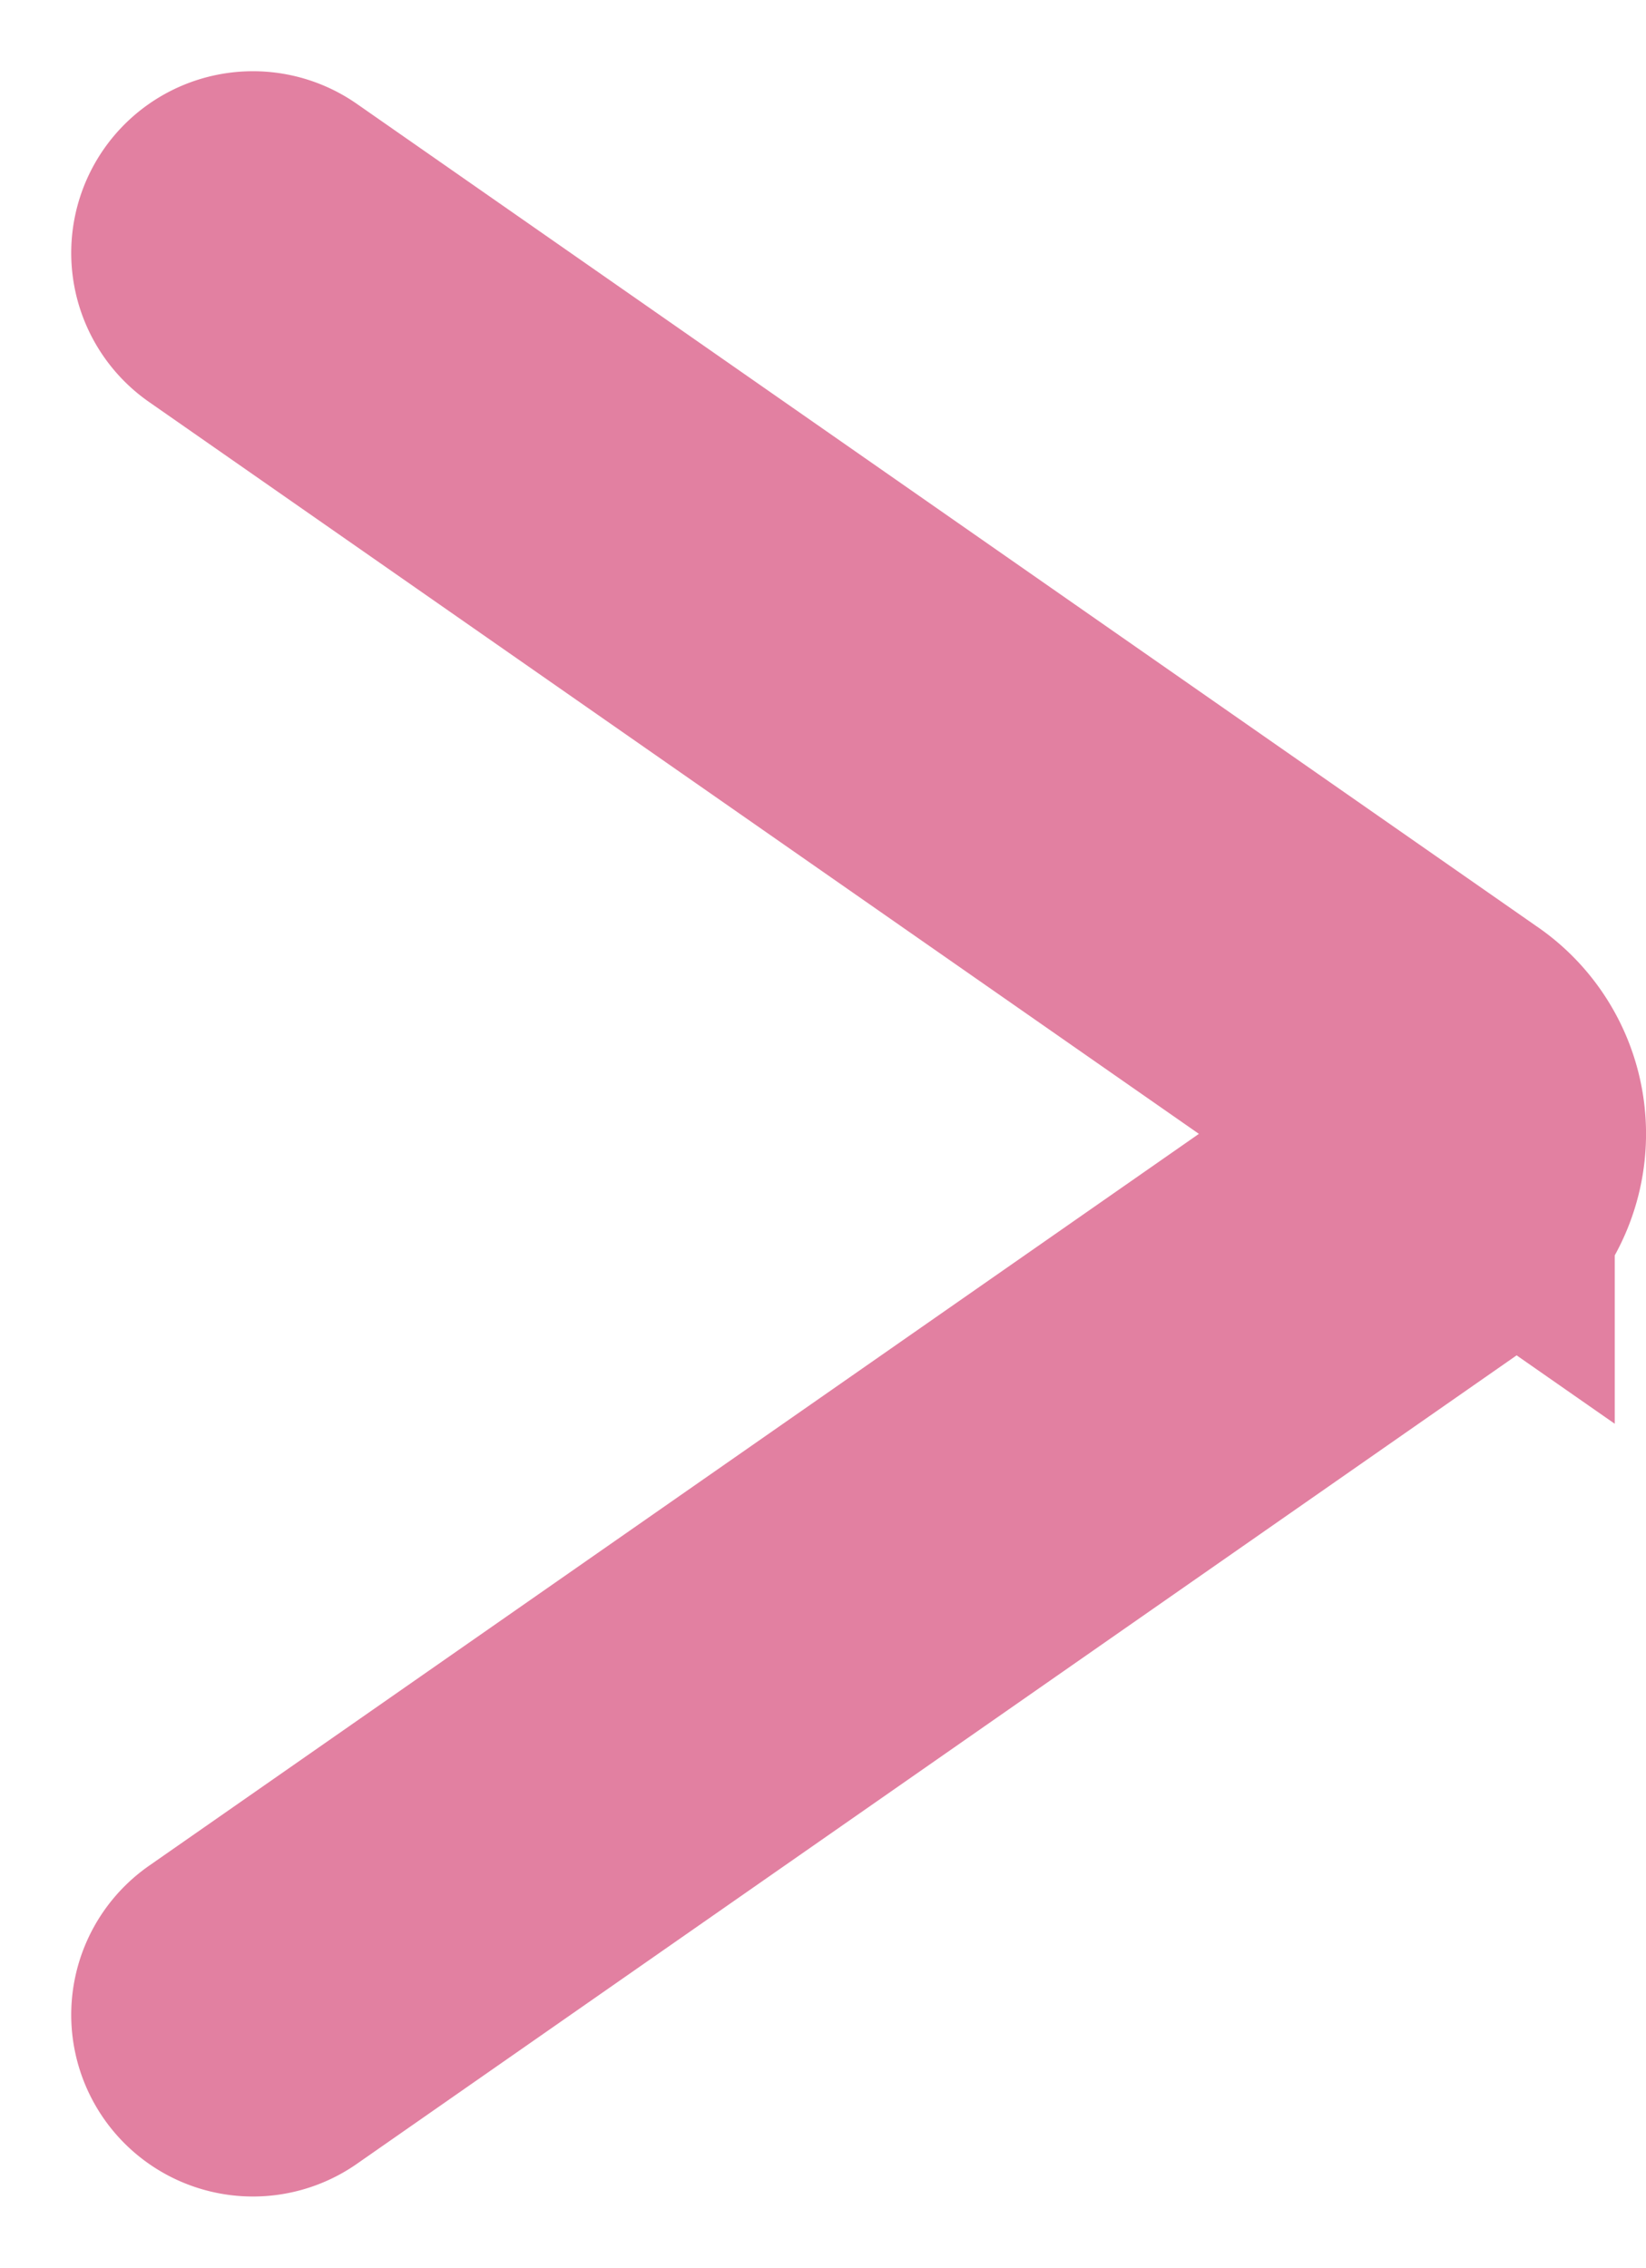<svg xmlns="http://www.w3.org/2000/svg" width="13.588" height="18.723" viewBox="0 0 13.588 18.723">
  <path id="Path_1967" data-name="Path 1967" d="M56.458,1089.147l9.742,6.792a.577.577,0,0,1,0,.962l-9.742,6.792" transform="translate(-54.37 -1087.059)" fill="none" stroke="#e280a1" stroke-linecap="round" stroke-miterlimit="10" stroke-width="3"/>
</svg>
